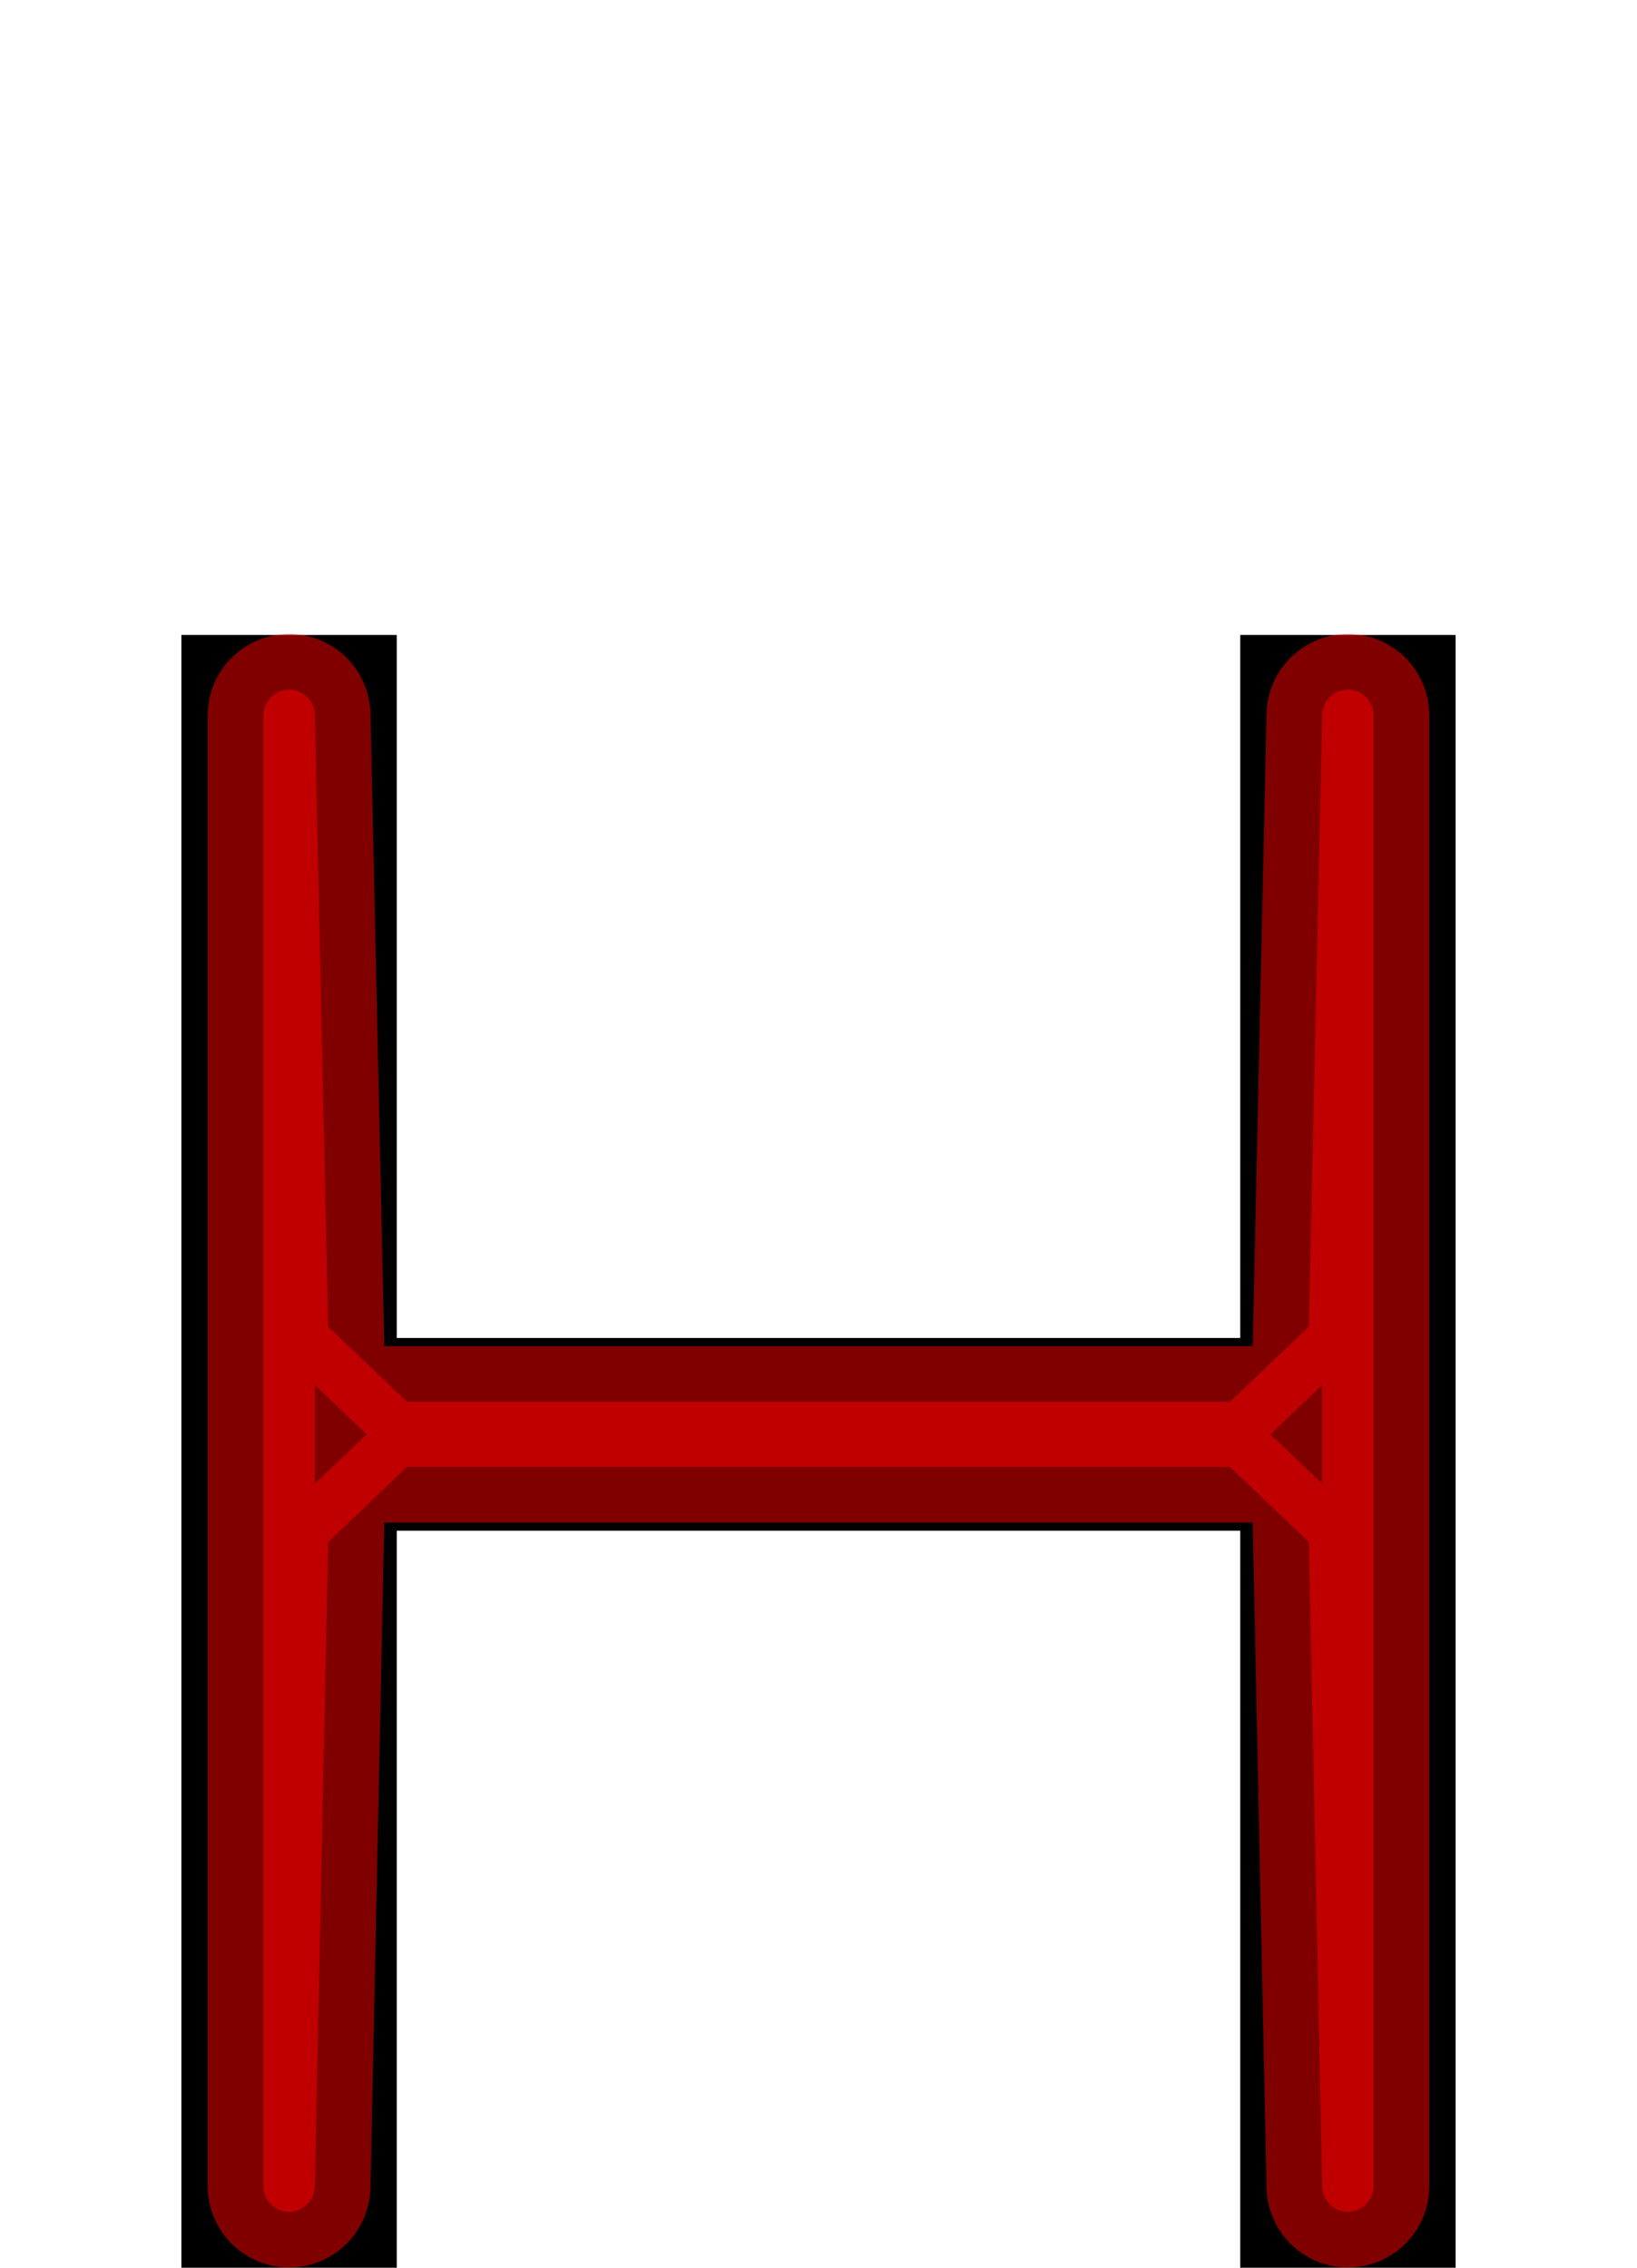 <?xml version="1.0" encoding="UTF-8" standalone="no"?>
<svg
   xmlns:dc="http://purl.org/dc/elements/1.1/"
   xmlns:cc="http://creativecommons.org/ns#"
   xmlns:rdf="http://www.w3.org/1999/02/22-rdf-syntax-ns#"
   xmlns:svg="http://www.w3.org/2000/svg"
   xmlns="http://www.w3.org/2000/svg"
   xmlns:sodipodi="http://sodipodi.sourceforge.net/DTD/sodipodi-0.dtd"
   xmlns:inkscape="http://www.inkscape.org/namespaces/inkscape"
   version="1.1"
   viewBox="0 -250 722 1000"
   id="svg6"
   sodipodi:docname="H_ManifontGroteskBook-travail.svg"
   inkscape:version="1.0.1 (1.0.1+r73)">
  <defs
     id="defs10" />
  <sodipodi:namedview
     pagecolor="#ffffff"
     bordercolor="#666666"
     borderopacity="1"
     objecttolerance="10"
     gridtolerance="10"
     guidetolerance="10"
     inkscape:pageopacity="0"
     inkscape:pageshadow="2"
     inkscape:window-width="1920"
     inkscape:window-height="1015"
     id="namedview8"
     showgrid="false"
     inkscape:snap-intersection-paths="true"
     inkscape:object-paths="false"
     inkscape:snap-midpoints="true"
     inkscape:zoom="0.6675088"
     inkscape:cx="-27.697848"
     inkscape:cy="593.59093"
     inkscape:window-x="0"
     inkscape:window-y="0"
     inkscape:window-maximized="1"
     inkscape:current-layer="layer9"
     inkscape:snap-object-midpoints="true"
     inkscape:snap-smooth-nodes="true"
     inkscape:document-rotation="0" />
  <g
     inkscape:groupmode="layer"
     id="layer1"
     inkscape:label="Layer 1"
     sodipodi:insensitive="true"
     style="display:inline">
    <g
       transform="matrix(1,0,0,-1,0,750)"
       id="g4">
      <path
         style="fill:currentColor"
         inkscape:connector-curvature="0"
         d="M 175,0 H 80 v 720 h 95 V 410 h 372 v 310 h 95 V 0 H 547 V 325 H 175 Z"
         id="path2" />
    </g>
  </g>
  <g
     inkscape:groupmode="layer"
     id="layer2"
     inkscape:label="Layer 2"
     style="display:none"
     sodipodi:insensitive="true">
    <path
       style="fill:none;stroke:#000000;stroke-width:1px;stroke-linecap:butt;stroke-linejoin:miter;stroke-opacity:1"
       d="m 175,340 v 85 H 80"
       id="path842"
       inkscape:connector-curvature="0" />
    <path
       style="fill:none;stroke:#000000;stroke-width:1px;stroke-linecap:butt;stroke-linejoin:miter;stroke-opacity:1"
       d="M 175,340 H 80"
       id="path844"
       inkscape:connector-curvature="0" />
    <path
       style="fill:none;stroke:#000000;stroke-width:1px;stroke-linecap:butt;stroke-linejoin:miter;stroke-opacity:1"
       d="m 642,340 h -95 v 85 h 95"
       id="path846"
       inkscape:connector-curvature="0" />
    <path
       style="fill:none;stroke:#000000;stroke-width:1px;stroke-linecap:butt;stroke-linejoin:miter;stroke-opacity:1"
       d="m 80,425 95,-85"
       id="path849"
       inkscape:connector-curvature="0" />
    <path
       style="fill:none;stroke:#000000;stroke-width:1px;stroke-linecap:butt;stroke-linejoin:miter;stroke-opacity:1"
       d="M 642,425 547,340"
       id="path851"
       inkscape:connector-curvature="0" />
    <circle
       style="opacity:0.5;vector-effect:none;fill:none;fill-opacity:1;stroke:#f40b0b;stroke-width:8.135;stroke-linecap:round;stroke-linejoin:round;stroke-miterlimit:4;stroke-dasharray:none;stroke-dashoffset:0;stroke-opacity:1;paint-order:stroke fill markers"
       id="path2255"
       cx="175"
       cy="382.5"
       r="3" />
    <circle
       style="display:inline;opacity:0.5;vector-effect:none;fill:none;fill-opacity:1;stroke:#f40b0b;stroke-width:8.135;stroke-linecap:round;stroke-linejoin:round;stroke-miterlimit:4;stroke-dasharray:none;stroke-dashoffset:0;stroke-opacity:1;paint-order:stroke fill markers"
       id="path2255-9"
       cx="547"
       cy="382.5"
       r="3" />
    <circle
       style="display:inline;opacity:0.5;vector-effect:none;fill:none;fill-opacity:1;stroke:#f40b0b;stroke-width:8.135;stroke-linecap:round;stroke-linejoin:round;stroke-miterlimit:4;stroke-dasharray:none;stroke-dashoffset:0;stroke-opacity:1;paint-order:stroke fill markers"
       id="path2255-3"
       cx="591.5"
       cy="340"
       r="3" />
    <circle
       style="display:inline;opacity:0.5;vector-effect:none;fill:none;fill-opacity:1;stroke:#f40b0b;stroke-width:8.135;stroke-linecap:round;stroke-linejoin:round;stroke-miterlimit:4;stroke-dasharray:none;stroke-dashoffset:0;stroke-opacity:1;paint-order:stroke fill markers"
       id="path2255-6"
       cx="591.5"
       cy="425"
       r="3" />
    <circle
       style="display:inline;opacity:0.5;vector-effect:none;fill:none;fill-opacity:1;stroke:#f40b0b;stroke-width:8.135;stroke-linecap:round;stroke-linejoin:round;stroke-miterlimit:4;stroke-dasharray:none;stroke-dashoffset:0;stroke-opacity:1;paint-order:stroke fill markers"
       id="path2255-0"
       cx="130.5"
       cy="425"
       r="3" />
    <circle
       style="display:inline;opacity:0.5;vector-effect:none;fill:none;fill-opacity:1;stroke:#f40b0b;stroke-width:8.135;stroke-linecap:round;stroke-linejoin:round;stroke-miterlimit:4;stroke-dasharray:none;stroke-dashoffset:0;stroke-opacity:1;paint-order:stroke fill markers"
       id="path2255-62"
       cx="130.5"
       cy="340"
       r="3" />
  </g>
  <g
     inkscape:groupmode="layer"
     id="layer3"
     inkscape:label="Layer 3"
     style="display:none"
     sodipodi:insensitive="true">
    <path
       style="fill:#000000;fill-opacity:1;stroke:none;stroke-width:1px;stroke-linecap:butt;stroke-linejoin:miter;stroke-opacity:1"
       d="M 127.5,750 V 30 l 3.863,349.043 H 590.637 L 594.5,30 V 750 L 589.513,425 547,382.5 H 175 L 133.475,425 Z"
       id="path853"
       inkscape:connector-curvature="0" />
  </g>
  <g
     inkscape:groupmode="layer"
     id="layer8"
     inkscape:label="structure"
     style="display:inline"
     sodipodi:insensitive="true">
    <path
       inkscape:connector-curvature="0"
       id="path2298"
       style="display:inline;opacity:0.5;fill:none;stroke:#ff0000;stroke-width:22.677;stroke-linecap:round;stroke-linejoin:round;stroke-miterlimit:4;stroke-dasharray:none;stroke-opacity:1"
       d="M 594.5,713.983 588.5,425 547,385.5 H 175 l -41.5,39.5 -6,288.983 V 65.487 L 133.5,340 175,379.5 h 372 l 41.5,-39.5 6,-274.513 z"
       sodipodi:nodetypes="ccccccccccccc" />
  </g>
  <g
     inkscape:groupmode="layer"
     id="layer9"
     inkscape:label="optique"
     sodipodi:insensitive="true"
     style="display:inline">
    <path
       inkscape:connector-curvature="0"
       id="path2298-6"
       style="display:inline;opacity:0.5;fill:none;stroke:#ff0000;stroke-width:71.811;stroke-linecap:round;stroke-linejoin:round;stroke-miterlimit:4;stroke-dasharray:none;stroke-opacity:1"
       d="M 594.5,713.983 588.5,425 587.784,385.5 H 133.686 L 133.5,425 l -6,288.983 V 65.487 L 133.5,340 l 0.186,39.5 H 587.784 L 588.5,340 l 6,-274.513 z"
       sodipodi:nodetypes="ccccccccccccc" />
  </g>
</svg>
